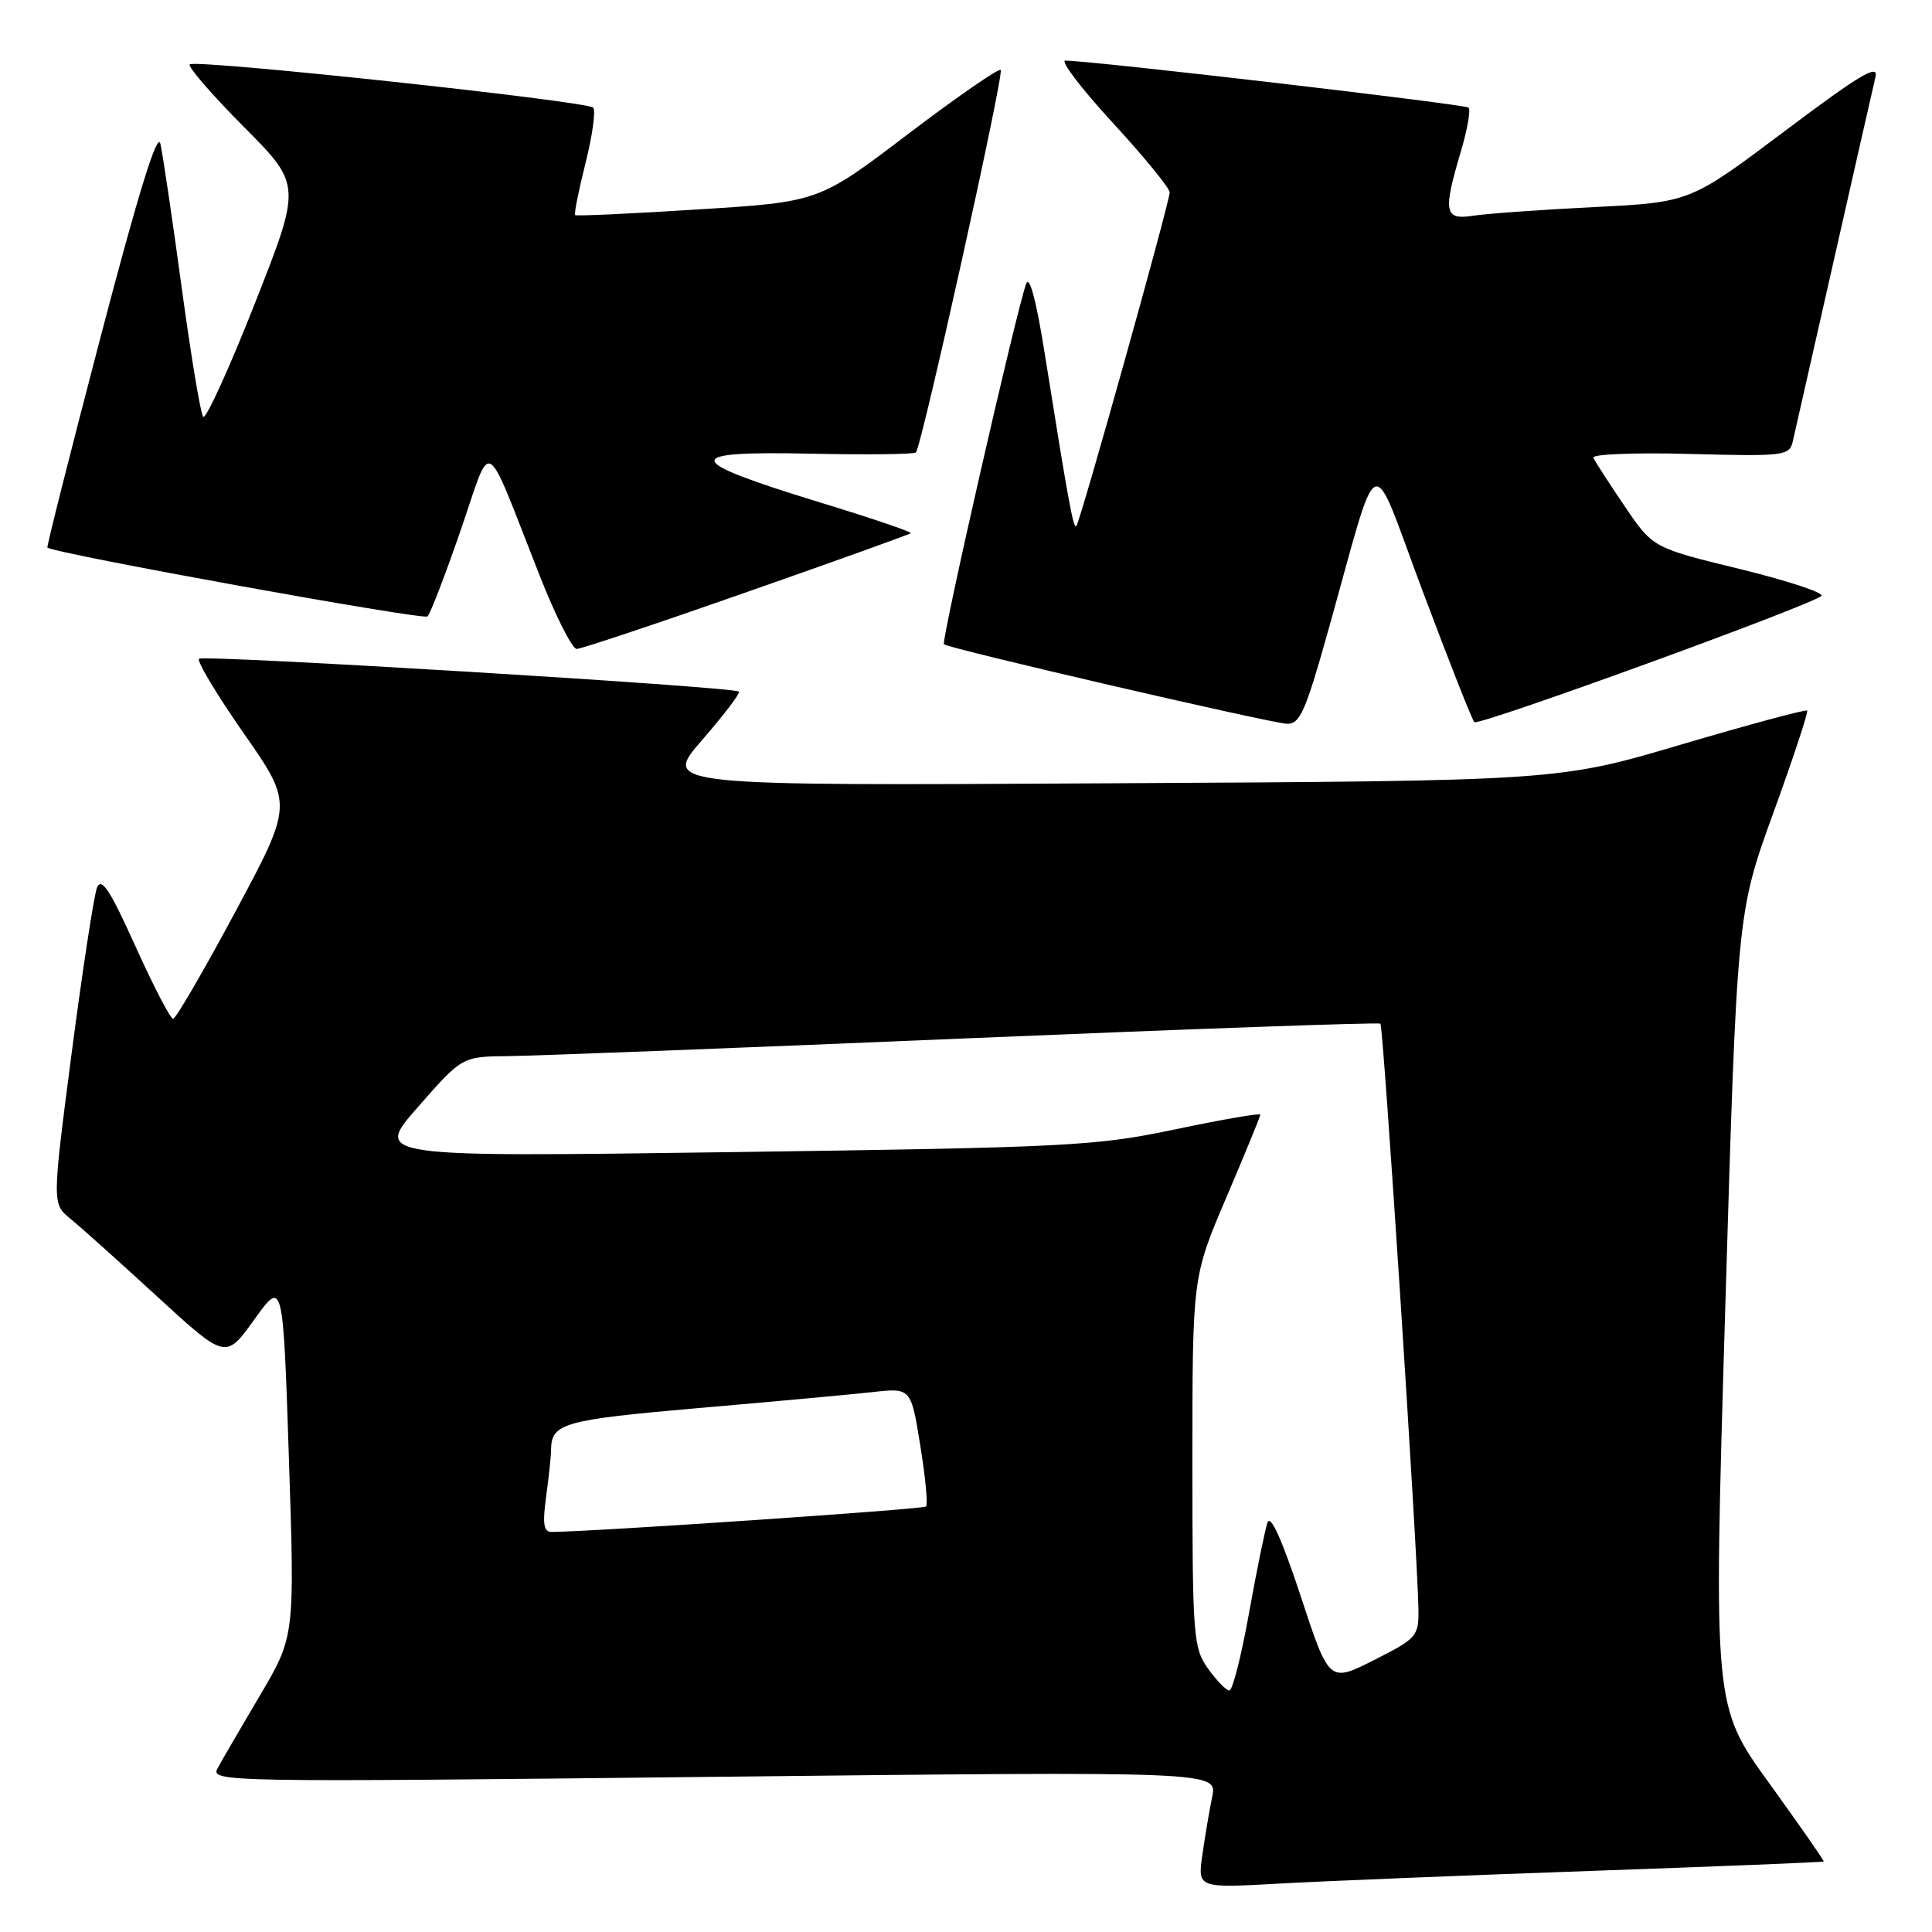 <?xml version="1.0" encoding="UTF-8" standalone="no"?>
<!DOCTYPE svg PUBLIC "-//W3C//DTD SVG 1.1//EN" "http://www.w3.org/Graphics/SVG/1.1/DTD/svg11.dtd" >
<svg xmlns="http://www.w3.org/2000/svg" xmlns:xlink="http://www.w3.org/1999/xlink" version="1.1" viewBox="0 0 256 256">
 <g >
 <path fill="currentColor"
d=" M 211.00 247.90 C 227.78 247.31 241.57 246.75 241.65 246.66 C 241.74 246.57 238.48 241.90 234.42 236.27 C 227.03 226.04 227.03 226.04 228.60 173.50 C 230.17 120.96 230.17 120.96 234.97 107.73 C 237.61 100.45 239.63 94.35 239.46 94.16 C 239.29 93.97 231.80 95.99 222.82 98.64 C 206.50 103.47 206.50 103.47 147.13 103.79 C 87.76 104.12 87.76 104.12 93.04 98.05 C 95.94 94.71 98.13 91.83 97.91 91.64 C 97.14 90.99 26.94 86.73 26.37 87.29 C 26.06 87.61 28.73 92.06 32.32 97.20 C 38.83 106.54 38.83 106.54 31.21 120.77 C 27.01 128.60 23.29 135.00 22.94 135.00 C 22.58 135.00 20.33 130.67 17.94 125.37 C 14.58 117.92 13.43 116.17 12.85 117.62 C 12.45 118.66 10.94 128.50 9.50 139.50 C 6.90 159.50 6.90 159.50 9.34 161.50 C 10.69 162.60 15.87 167.24 20.85 171.82 C 29.91 180.13 29.91 180.13 33.70 174.84 C 37.50 169.55 37.50 169.55 38.28 193.19 C 39.06 216.84 39.06 216.84 34.44 224.66 C 31.89 228.97 29.36 233.32 28.82 234.33 C 27.86 236.12 29.87 236.16 94.57 235.44 C 161.31 234.71 161.31 234.71 160.62 238.10 C 160.23 239.97 159.65 243.45 159.31 245.84 C 158.70 250.19 158.70 250.19 169.60 249.58 C 175.60 249.25 194.22 248.49 211.00 247.90 Z  M 175.94 83.75 C 182.99 58.63 181.37 59.32 188.54 78.41 C 192.00 87.62 195.06 95.40 195.36 95.69 C 195.91 96.24 239.88 80.25 241.33 78.97 C 241.79 78.57 236.95 76.97 230.59 75.41 C 219.01 72.59 219.01 72.59 215.26 67.05 C 213.19 64.00 211.33 61.12 211.13 60.65 C 210.93 60.18 216.69 59.95 223.93 60.15 C 236.42 60.48 237.11 60.40 237.55 58.50 C 237.80 57.40 240.25 46.60 242.99 34.50 C 245.73 22.40 248.21 11.47 248.51 10.21 C 248.95 8.39 246.45 9.88 236.50 17.36 C 223.95 26.80 223.95 26.80 211.23 27.44 C 204.23 27.79 197.04 28.30 195.25 28.58 C 191.38 29.19 191.17 28.15 193.57 20.08 C 194.43 17.18 194.89 14.56 194.60 14.26 C 194.15 13.82 145.30 8.11 141.17 8.03 C 140.44 8.01 143.25 11.71 147.42 16.24 C 151.59 20.77 154.99 24.93 154.99 25.49 C 154.97 26.85 143.12 69.21 142.62 69.71 C 142.22 70.11 141.60 66.69 138.39 46.60 C 137.31 39.79 136.40 36.41 135.97 37.60 C 134.61 41.40 124.67 85.00 125.08 85.37 C 125.71 85.94 168.17 95.78 170.50 95.90 C 172.23 95.99 172.98 94.31 175.94 83.75 Z  M 98.94 78.46 C 110.73 74.33 120.52 70.81 120.68 70.65 C 120.85 70.48 115.36 68.62 108.48 66.52 C 90.39 60.97 90.16 59.75 107.27 60.11 C 114.78 60.27 121.13 60.20 121.36 59.95 C 122.13 59.15 133.08 9.75 132.60 9.27 C 132.34 9.01 126.81 12.84 120.31 17.77 C 108.50 26.75 108.50 26.75 92.50 27.75 C 83.70 28.31 76.37 28.65 76.21 28.50 C 76.05 28.36 76.67 25.25 77.59 21.59 C 78.51 17.93 78.96 14.63 78.59 14.26 C 77.72 13.39 25.84 7.82 25.14 8.53 C 24.85 8.82 28.06 12.53 32.28 16.78 C 39.96 24.50 39.96 24.50 33.76 40.23 C 30.35 48.88 27.27 55.63 26.92 55.23 C 26.58 54.83 25.29 47.08 24.06 38.00 C 22.83 28.93 21.56 20.39 21.25 19.04 C 20.86 17.38 18.33 25.57 13.37 44.49 C 9.35 59.84 6.16 72.47 6.28 72.56 C 7.37 73.37 56.13 82.20 56.65 81.68 C 57.03 81.30 59.01 76.15 61.05 70.24 C 65.28 57.96 64.00 57.22 71.50 76.25 C 73.61 81.61 75.82 85.99 76.42 85.99 C 77.01 85.98 87.15 82.60 98.94 78.46 Z  M 160.07 221.10 C 158.11 218.35 158.00 216.86 158.00 193.69 C 158.00 169.20 158.00 169.20 162.50 158.66 C 164.97 152.87 167.00 147.93 167.00 147.70 C 167.00 147.46 161.94 148.34 155.75 149.64 C 145.17 151.86 141.68 152.04 97.03 152.66 C 49.55 153.32 49.55 153.32 55.40 146.66 C 61.24 140.00 61.24 140.00 67.37 139.94 C 70.74 139.91 98.02 138.86 128.00 137.59 C 157.98 136.33 182.68 135.45 182.91 135.64 C 183.31 135.98 187.85 205.89 187.95 213.24 C 188.00 216.81 187.74 217.10 182.06 219.97 C 176.12 222.97 176.12 222.97 172.34 211.47 C 169.90 204.07 168.34 200.60 167.95 201.74 C 167.62 202.71 166.51 208.11 165.50 213.75 C 164.49 219.39 163.32 224.00 162.90 224.00 C 162.48 224.00 161.21 222.69 160.07 221.10 Z  M 72.36 198.36 C 72.71 195.81 73.01 193.00 73.02 192.11 C 73.05 188.59 74.64 188.14 92.51 186.58 C 102.41 185.73 112.80 184.77 115.60 184.46 C 120.71 183.89 120.71 183.89 121.94 191.53 C 122.62 195.73 122.97 199.37 122.71 199.62 C 122.35 199.98 78.71 202.95 73.11 202.99 C 72.04 203.00 71.87 201.96 72.36 198.36 Z "/>
</g>
</svg>